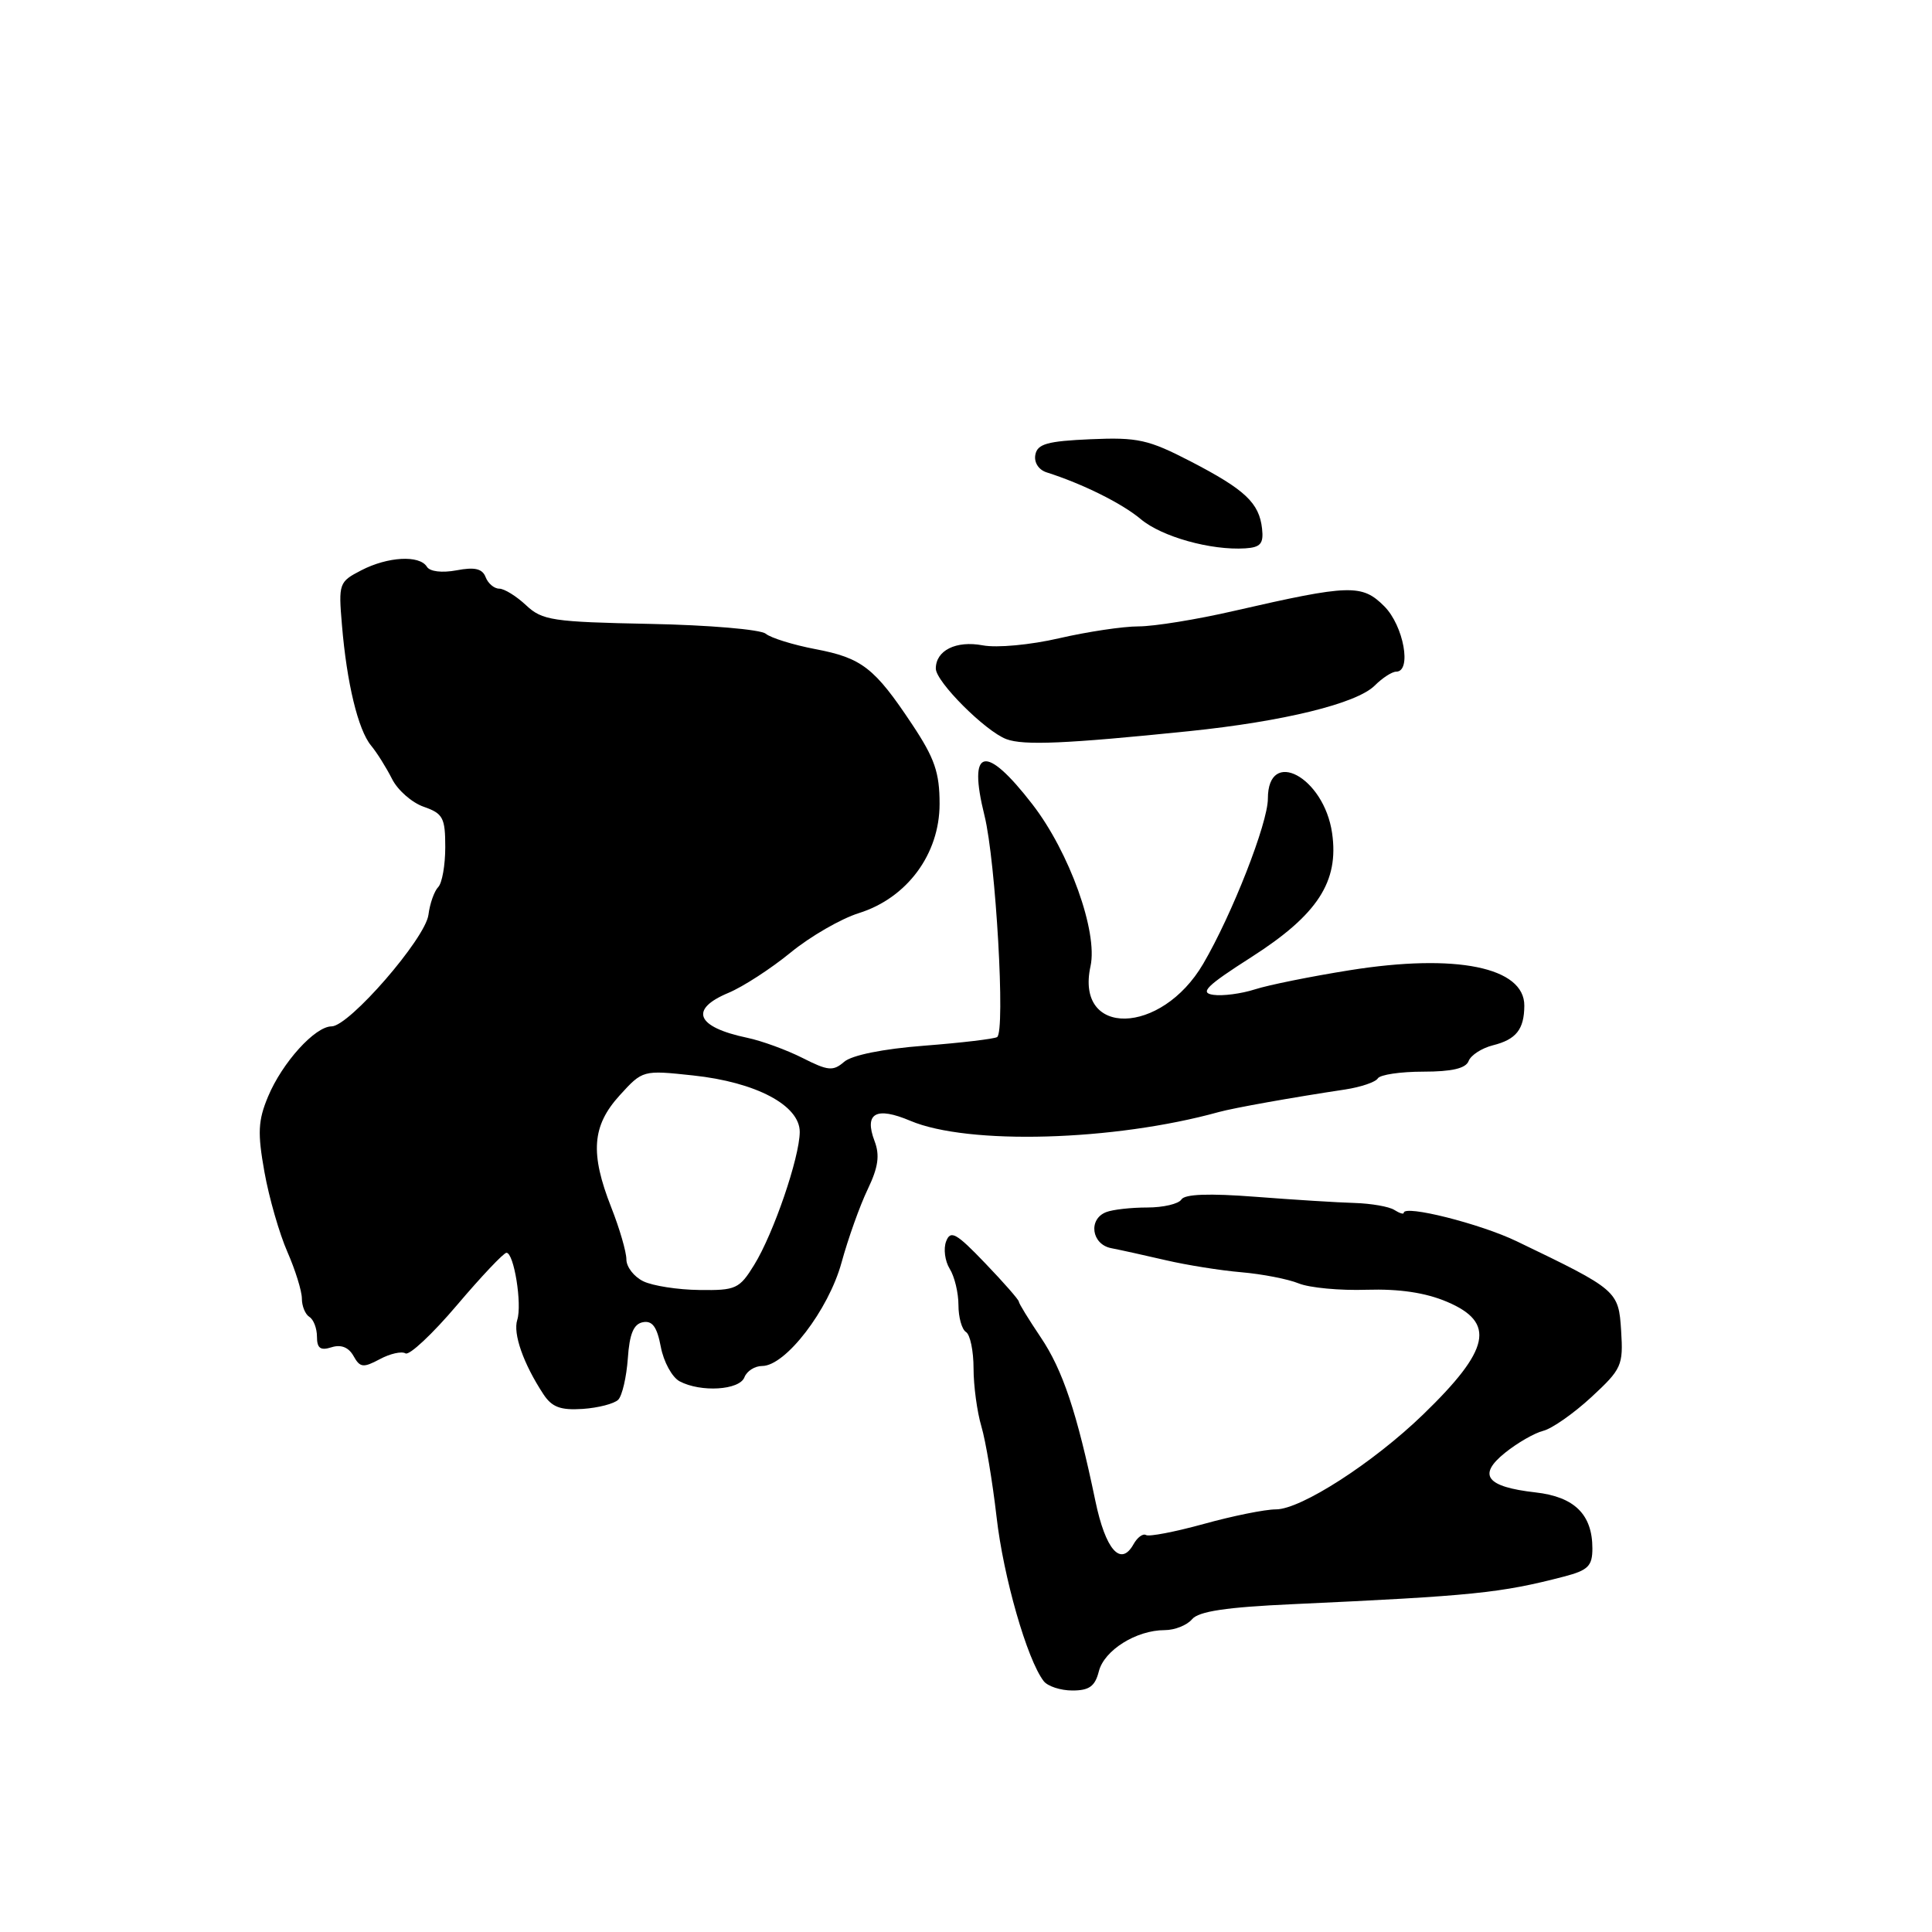 <?xml version="1.0" encoding="UTF-8" standalone="no"?>
<!DOCTYPE svg PUBLIC "-//W3C//DTD SVG 1.1//EN" "http://www.w3.org/Graphics/SVG/1.1/DTD/svg11.dtd" >
<svg xmlns="http://www.w3.org/2000/svg" xmlns:xlink="http://www.w3.org/1999/xlink" version="1.1" viewBox="0 0 256 256">
 <g >
 <path fill="currentColor"
d=" M 145.60 221.47 C 146.30 218.67 150.56 216.00 154.33 216.00 C 155.66 216.00 157.29 215.35 157.95 214.56 C 158.82 213.51 162.48 212.96 171.32 212.56 C 195.22 211.46 198.83 211.09 207.25 208.90 C 210.43 208.07 211.00 207.51 211.00 205.18 C 211.00 200.67 208.62 198.33 203.45 197.75 C 196.93 197.01 195.74 195.46 199.44 192.49 C 201.06 191.19 203.33 189.88 204.49 189.59 C 205.65 189.30 208.52 187.29 210.86 185.13 C 214.88 181.41 215.10 180.93 214.81 176.35 C 214.47 171.02 214.34 170.91 201.00 164.49 C 196.16 162.15 186.00 159.60 186.00 160.71 C 186.00 160.93 185.44 160.76 184.75 160.32 C 184.06 159.88 181.70 159.47 179.50 159.40 C 177.30 159.34 171.38 158.97 166.35 158.58 C 160.22 158.11 156.98 158.22 156.54 158.94 C 156.18 159.52 154.15 160.00 152.02 160.00 C 149.90 160.00 147.45 160.27 146.58 160.61 C 144.16 161.54 144.63 164.89 147.25 165.39 C 148.49 165.63 151.75 166.35 154.50 166.99 C 157.25 167.63 161.75 168.35 164.50 168.58 C 167.25 168.82 170.67 169.48 172.09 170.06 C 173.52 170.64 177.57 171.02 181.09 170.90 C 185.42 170.77 188.88 171.28 191.75 172.50 C 198.22 175.25 197.47 178.82 188.58 187.42 C 181.97 193.82 172.38 200.00 169.07 200.00 C 167.63 200.00 163.33 200.87 159.51 201.93 C 155.69 202.98 152.24 203.65 151.85 203.40 C 151.45 203.16 150.70 203.71 150.19 204.63 C 148.50 207.65 146.49 205.36 145.14 198.87 C 142.70 187.16 140.82 181.53 137.90 177.20 C 136.31 174.83 135.00 172.71 135.00 172.47 C 135.00 172.23 132.99 169.93 130.53 167.37 C 126.71 163.38 125.95 162.96 125.37 164.48 C 124.99 165.46 125.21 167.10 125.84 168.12 C 126.48 169.14 127.00 171.30 127.00 172.93 C 127.00 174.55 127.45 176.16 128.00 176.50 C 128.55 176.84 129.00 179.01 129.00 181.32 C 129.00 183.62 129.47 187.09 130.04 189.01 C 130.61 190.93 131.51 196.32 132.05 201.00 C 132.95 208.94 136.09 219.89 138.29 222.75 C 138.81 223.44 140.53 224.00 142.10 224.00 C 144.33 224.00 145.10 223.44 145.60 221.47 Z  M 81.92 185.47 C 82.44 184.94 83.01 182.48 83.19 180.01 C 83.41 176.74 83.96 175.43 85.19 175.20 C 86.44 174.96 87.06 175.82 87.56 178.46 C 87.93 180.44 89.05 182.49 90.05 183.03 C 92.85 184.52 97.98 184.21 98.64 182.50 C 98.95 181.68 100.01 181.00 100.99 181.00 C 104.09 181.00 109.79 173.57 111.51 167.29 C 112.38 164.11 113.94 159.74 114.97 157.60 C 116.38 154.66 116.60 153.08 115.88 151.19 C 114.48 147.49 116.08 146.59 120.62 148.51 C 128.26 151.75 147.61 151.20 161.50 147.35 C 163.50 146.80 171.21 145.42 178.26 144.36 C 180.32 144.04 182.26 143.39 182.57 142.89 C 182.87 142.40 185.58 142.00 188.59 142.00 C 192.38 142.00 194.23 141.57 194.60 140.59 C 194.90 139.81 196.35 138.88 197.81 138.51 C 200.90 137.74 201.96 136.40 201.98 133.27 C 202.02 128.16 192.93 126.31 178.85 128.56 C 173.71 129.38 168.05 130.52 166.27 131.10 C 164.49 131.67 162.01 132.00 160.77 131.82 C 158.92 131.56 159.84 130.64 165.82 126.82 C 174.59 121.21 177.44 116.83 176.51 110.39 C 175.44 102.95 168.00 98.97 168.00 105.83 C 168.00 109.07 163.25 121.19 159.43 127.71 C 153.86 137.22 142.43 137.45 144.50 128.02 C 145.49 123.48 141.70 112.92 136.81 106.59 C 130.55 98.48 128.20 99.03 130.45 108.07 C 131.95 114.10 133.24 136.73 132.12 137.42 C 131.73 137.66 127.38 138.18 122.46 138.56 C 116.99 138.98 112.86 139.82 111.85 140.70 C 110.39 141.96 109.72 141.90 106.35 140.19 C 104.23 139.12 100.92 137.91 99.00 137.51 C 92.25 136.09 91.28 133.75 96.52 131.56 C 98.46 130.75 102.17 128.34 104.77 126.21 C 107.37 124.08 111.44 121.73 113.81 120.99 C 120.19 118.99 124.50 113.17 124.50 106.52 C 124.50 102.37 123.85 100.47 120.86 95.98 C 115.88 88.48 114.20 87.18 108.03 86.01 C 105.10 85.45 102.14 84.53 101.46 83.97 C 100.79 83.41 93.89 82.82 86.14 82.67 C 73.21 82.41 71.85 82.21 69.71 80.20 C 68.42 78.99 66.82 78.00 66.15 78.00 C 65.48 78.00 64.67 77.31 64.35 76.48 C 63.92 75.35 62.91 75.11 60.50 75.57 C 58.56 75.93 56.95 75.74 56.56 75.09 C 55.58 73.52 51.38 73.75 47.87 75.57 C 44.92 77.09 44.84 77.31 45.31 82.82 C 45.95 90.52 47.45 96.70 49.16 98.78 C 49.95 99.73 51.19 101.72 51.94 103.20 C 52.68 104.69 54.57 106.35 56.14 106.90 C 58.70 107.79 59.00 108.36 59.00 112.25 C 59.00 114.64 58.58 117.03 58.06 117.55 C 57.55 118.07 56.96 119.72 56.77 121.22 C 56.35 124.38 46.27 135.99 43.94 136.00 C 41.74 136.00 37.40 140.80 35.52 145.30 C 34.19 148.48 34.11 150.11 35.04 155.30 C 35.65 158.71 37.02 163.47 38.08 165.88 C 39.13 168.28 40.00 171.07 40.00 172.07 C 40.00 173.07 40.45 174.16 41.00 174.50 C 41.55 174.84 42.00 176.02 42.00 177.13 C 42.00 178.65 42.46 178.99 43.93 178.52 C 45.19 178.12 46.19 178.52 46.84 179.67 C 47.70 181.22 48.13 181.27 50.32 180.10 C 51.69 179.36 53.22 179.02 53.73 179.33 C 54.23 179.64 57.30 176.77 60.54 172.95 C 63.78 169.13 66.74 166.00 67.11 166.00 C 68.10 166.00 69.20 172.81 68.54 174.89 C 67.95 176.72 69.36 180.71 71.99 184.72 C 73.13 186.46 74.26 186.88 77.20 186.69 C 79.27 186.55 81.39 186.00 81.92 185.47 Z  M 157.50 96.89 C 170.08 95.60 179.78 93.22 182.16 90.84 C 183.17 89.83 184.45 89.00 185.00 89.00 C 187.10 89.00 185.99 82.90 183.42 80.33 C 180.47 77.38 178.86 77.43 163.55 80.94 C 158.63 82.08 152.92 83.00 150.86 83.00 C 148.81 83.00 144.08 83.71 140.35 84.57 C 136.55 85.45 132.10 85.87 130.21 85.51 C 126.69 84.85 124.00 86.18 124.00 88.59 C 124.00 90.33 130.57 96.90 133.35 97.94 C 135.63 98.80 141.32 98.55 157.50 96.89 Z  M 167.23 70.05 C 166.85 66.63 164.98 64.88 157.77 61.14 C 152.16 58.24 150.76 57.93 144.51 58.20 C 138.79 58.45 137.46 58.82 137.19 60.25 C 136.99 61.27 137.62 62.25 138.68 62.59 C 143.46 64.11 148.69 66.71 151.16 68.79 C 153.94 71.13 160.48 72.95 165.00 72.66 C 167.03 72.53 167.45 72.04 167.23 70.05 Z  M 85.25 169.78 C 84.01 169.18 83.00 167.88 83.00 166.88 C 83.00 165.89 82.10 162.79 81.00 160.00 C 78.17 152.81 78.44 149.18 82.11 145.14 C 85.16 141.79 85.18 141.79 91.82 142.50 C 100.19 143.39 105.99 146.47 105.97 150.00 C 105.94 153.40 102.50 163.45 99.93 167.61 C 97.98 170.78 97.50 171.00 92.67 170.93 C 89.83 170.90 86.49 170.38 85.25 169.78 Z "/>
</g>
</svg>